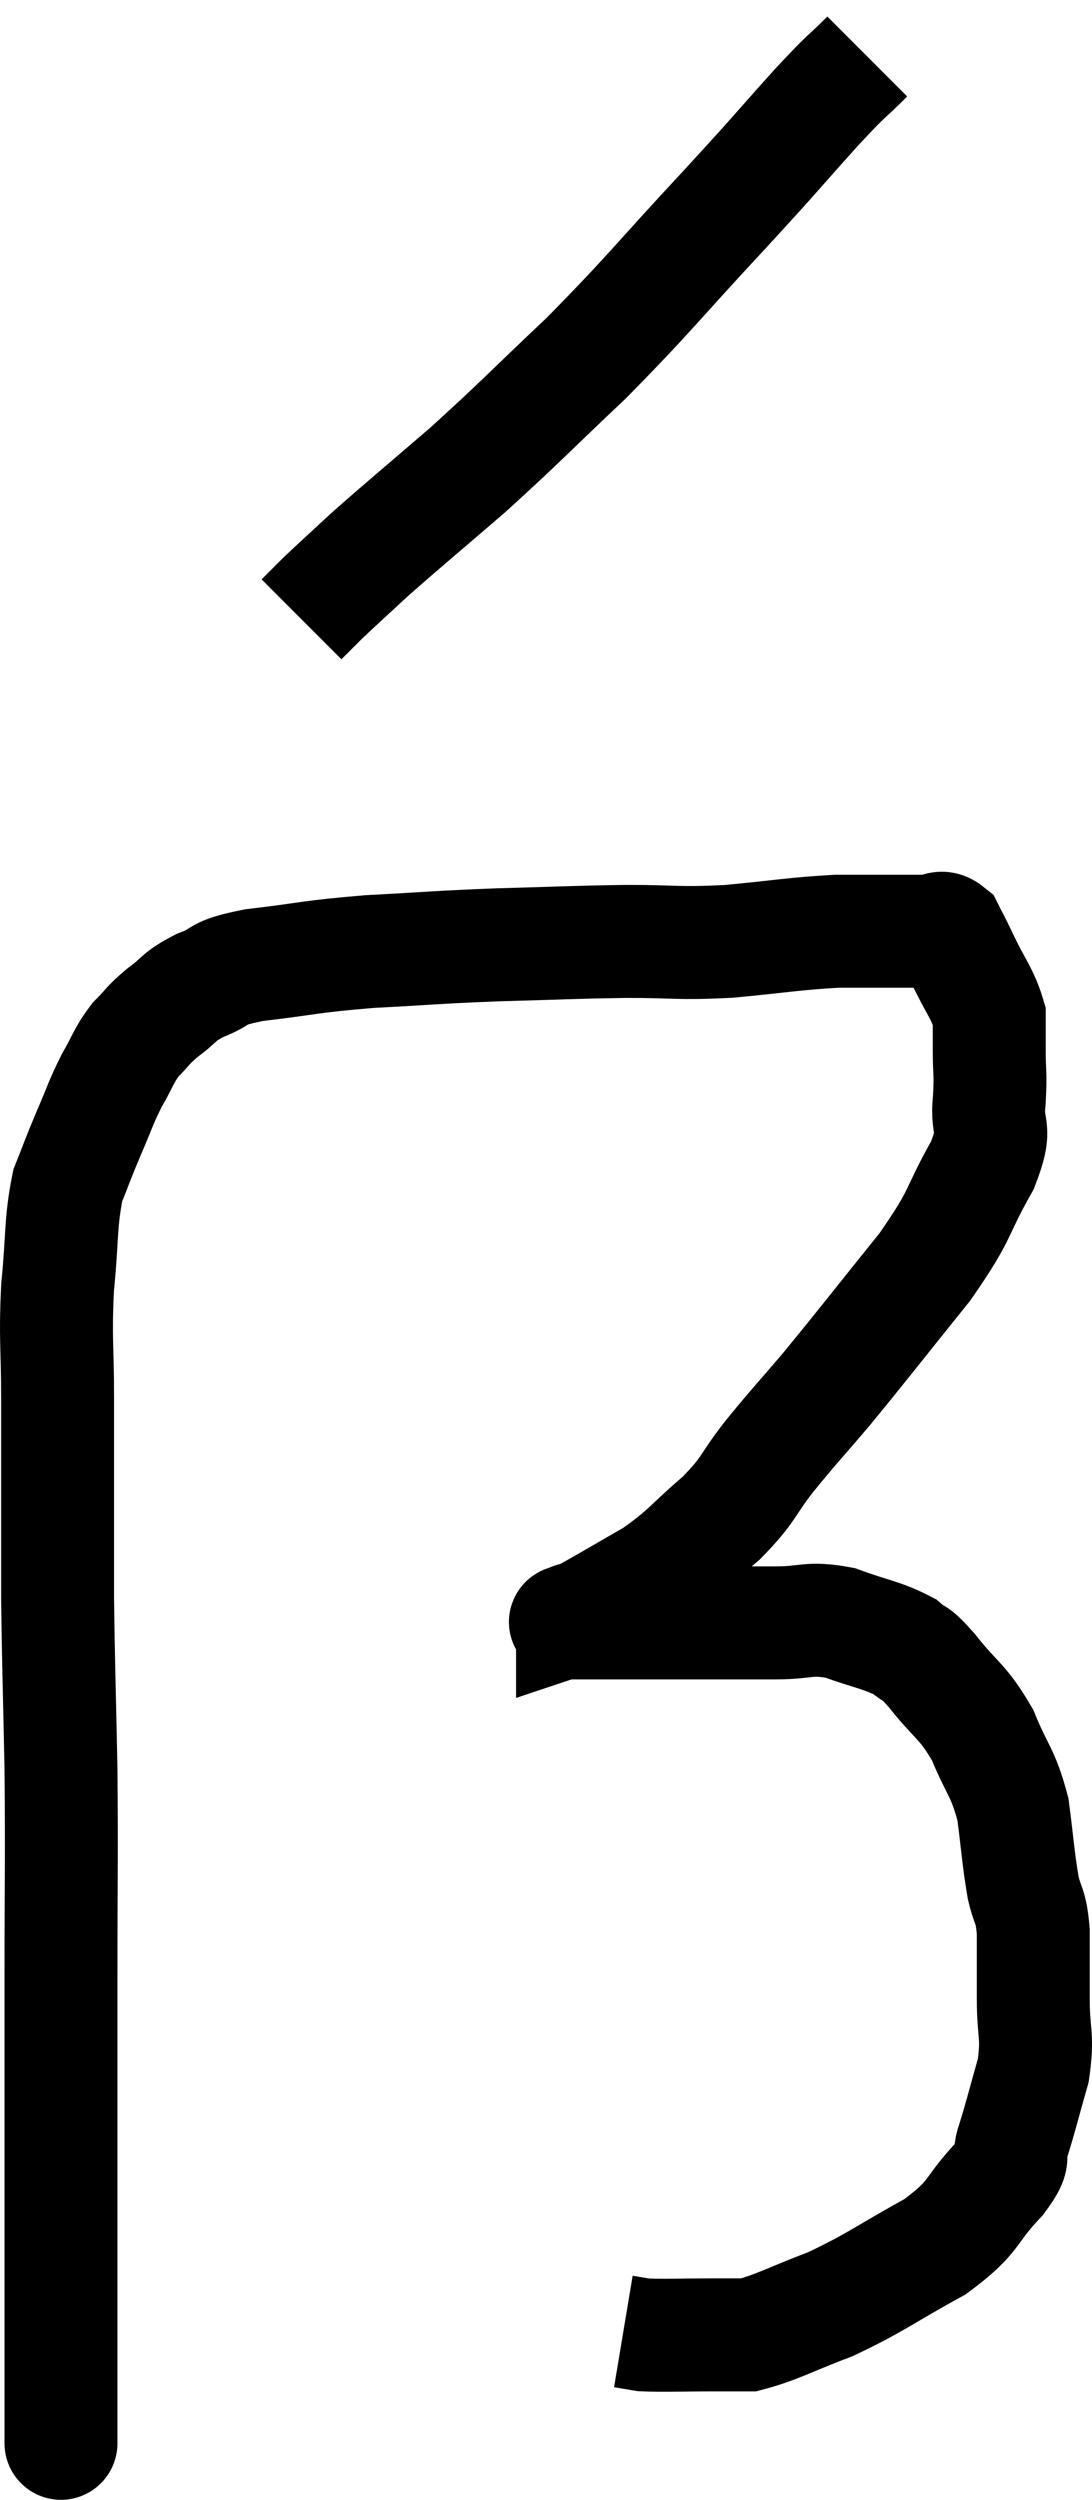 <svg xmlns="http://www.w3.org/2000/svg" viewBox="14.1 1.28 19.34 44.239" width="19.34" height="44.239"><path d="M 15.18 44.34 C 15.18 44.34, 15.18 44.37, 15.18 44.34 C 15.18 44.28, 15.18 44.85, 15.18 44.22 C 15.18 43.02, 15.18 43.8, 15.18 41.82 C 15.18 39.06, 15.18 38.61, 15.18 36.3 C 15.18 34.44, 15.195 34.26, 15.18 32.58 C 15.15 31.08, 15.135 30.765, 15.12 29.58 C 15.12 28.71, 15.12 28.725, 15.12 27.84 C 15.12 26.94, 15.12 26.985, 15.12 26.04 C 15.12 25.05, 15.075 25.005, 15.12 24.06 C 15.21 23.16, 15.165 22.935, 15.3 22.26 C 15.48 21.81, 15.465 21.825, 15.66 21.36 C 15.87 20.88, 15.87 20.82, 16.08 20.4 C 16.29 20.04, 16.275 19.98, 16.5 19.68 C 16.74 19.44, 16.695 19.44, 16.98 19.2 C 17.31 18.96, 17.235 18.93, 17.64 18.72 C 18.12 18.54, 17.85 18.51, 18.6 18.36 C 19.62 18.24, 19.56 18.21, 20.64 18.12 C 21.78 18.06, 21.78 18.045, 22.92 18 C 24.06 17.97, 24.18 17.955, 25.2 17.94 C 26.1 17.94, 26.07 17.985, 27 17.94 C 27.96 17.85, 28.14 17.805, 28.92 17.76 C 29.52 17.76, 29.715 17.76, 30.12 17.76 C 30.33 17.76, 30.345 17.76, 30.54 17.76 C 30.72 17.76, 30.75 17.64, 30.9 17.76 C 31.02 18, 30.96 17.865, 31.14 18.24 C 31.38 18.75, 31.5 18.855, 31.62 19.26 C 31.62 19.56, 31.62 19.485, 31.62 19.86 C 31.62 20.31, 31.65 20.25, 31.62 20.76 C 31.56 21.33, 31.785 21.165, 31.5 21.9 C 30.99 22.8, 31.17 22.71, 30.48 23.7 C 29.61 24.78, 29.43 25.02, 28.74 25.86 C 28.23 26.46, 28.185 26.49, 27.72 27.06 C 27.3 27.6, 27.39 27.615, 26.88 28.14 C 26.28 28.65, 26.295 28.725, 25.68 29.16 C 25.05 29.52, 24.78 29.685, 24.42 29.88 C 24.33 29.91, 24.285 29.925, 24.24 29.94 C 24.24 29.94, 24.24 29.94, 24.24 29.94 C 24.24 29.94, 24.24 29.925, 24.24 29.94 C 24.24 29.97, 23.955 29.985, 24.24 30 C 24.81 30, 24.87 30, 25.38 30 C 25.83 30, 25.665 30, 26.28 30 C 27.06 30, 27.165 30, 27.84 30 C 28.41 30, 28.41 29.895, 28.98 30 C 29.55 30.21, 29.715 30.21, 30.12 30.42 C 30.36 30.63, 30.255 30.45, 30.6 30.84 C 31.05 31.41, 31.14 31.365, 31.5 31.98 C 31.77 32.64, 31.86 32.625, 32.04 33.3 C 32.13 33.99, 32.13 34.14, 32.22 34.68 C 32.31 35.07, 32.355 34.965, 32.4 35.46 C 32.4 36.06, 32.4 36.045, 32.4 36.66 C 32.4 37.29, 32.49 37.29, 32.4 37.92 C 32.22 38.55, 32.19 38.7, 32.04 39.18 C 31.92 39.51, 32.145 39.375, 31.8 39.84 C 31.23 40.44, 31.41 40.485, 30.66 41.04 C 29.73 41.55, 29.625 41.67, 28.8 42.06 C 28.08 42.33, 27.87 42.465, 27.36 42.6 C 27.06 42.6, 27.225 42.6, 26.76 42.6 C 26.13 42.6, 25.905 42.615, 25.5 42.6 C 25.32 42.57, 25.23 42.555, 25.14 42.54 L 25.14 42.54" fill="none" stroke="black" stroke-width="2"></path><path d="M 29.46 2.28 C 29.01 2.73, 29.19 2.505, 28.56 3.18 C 27.75 4.08, 27.96 3.87, 26.94 4.98 C 25.71 6.3, 25.62 6.465, 24.48 7.62 C 23.43 8.61, 23.34 8.73, 22.38 9.6 C 21.51 10.35, 21.285 10.53, 20.64 11.1 C 20.22 11.49, 20.1 11.595, 19.8 11.88 L 19.44 12.24" fill="none" stroke="black" stroke-width="2"></path></svg>